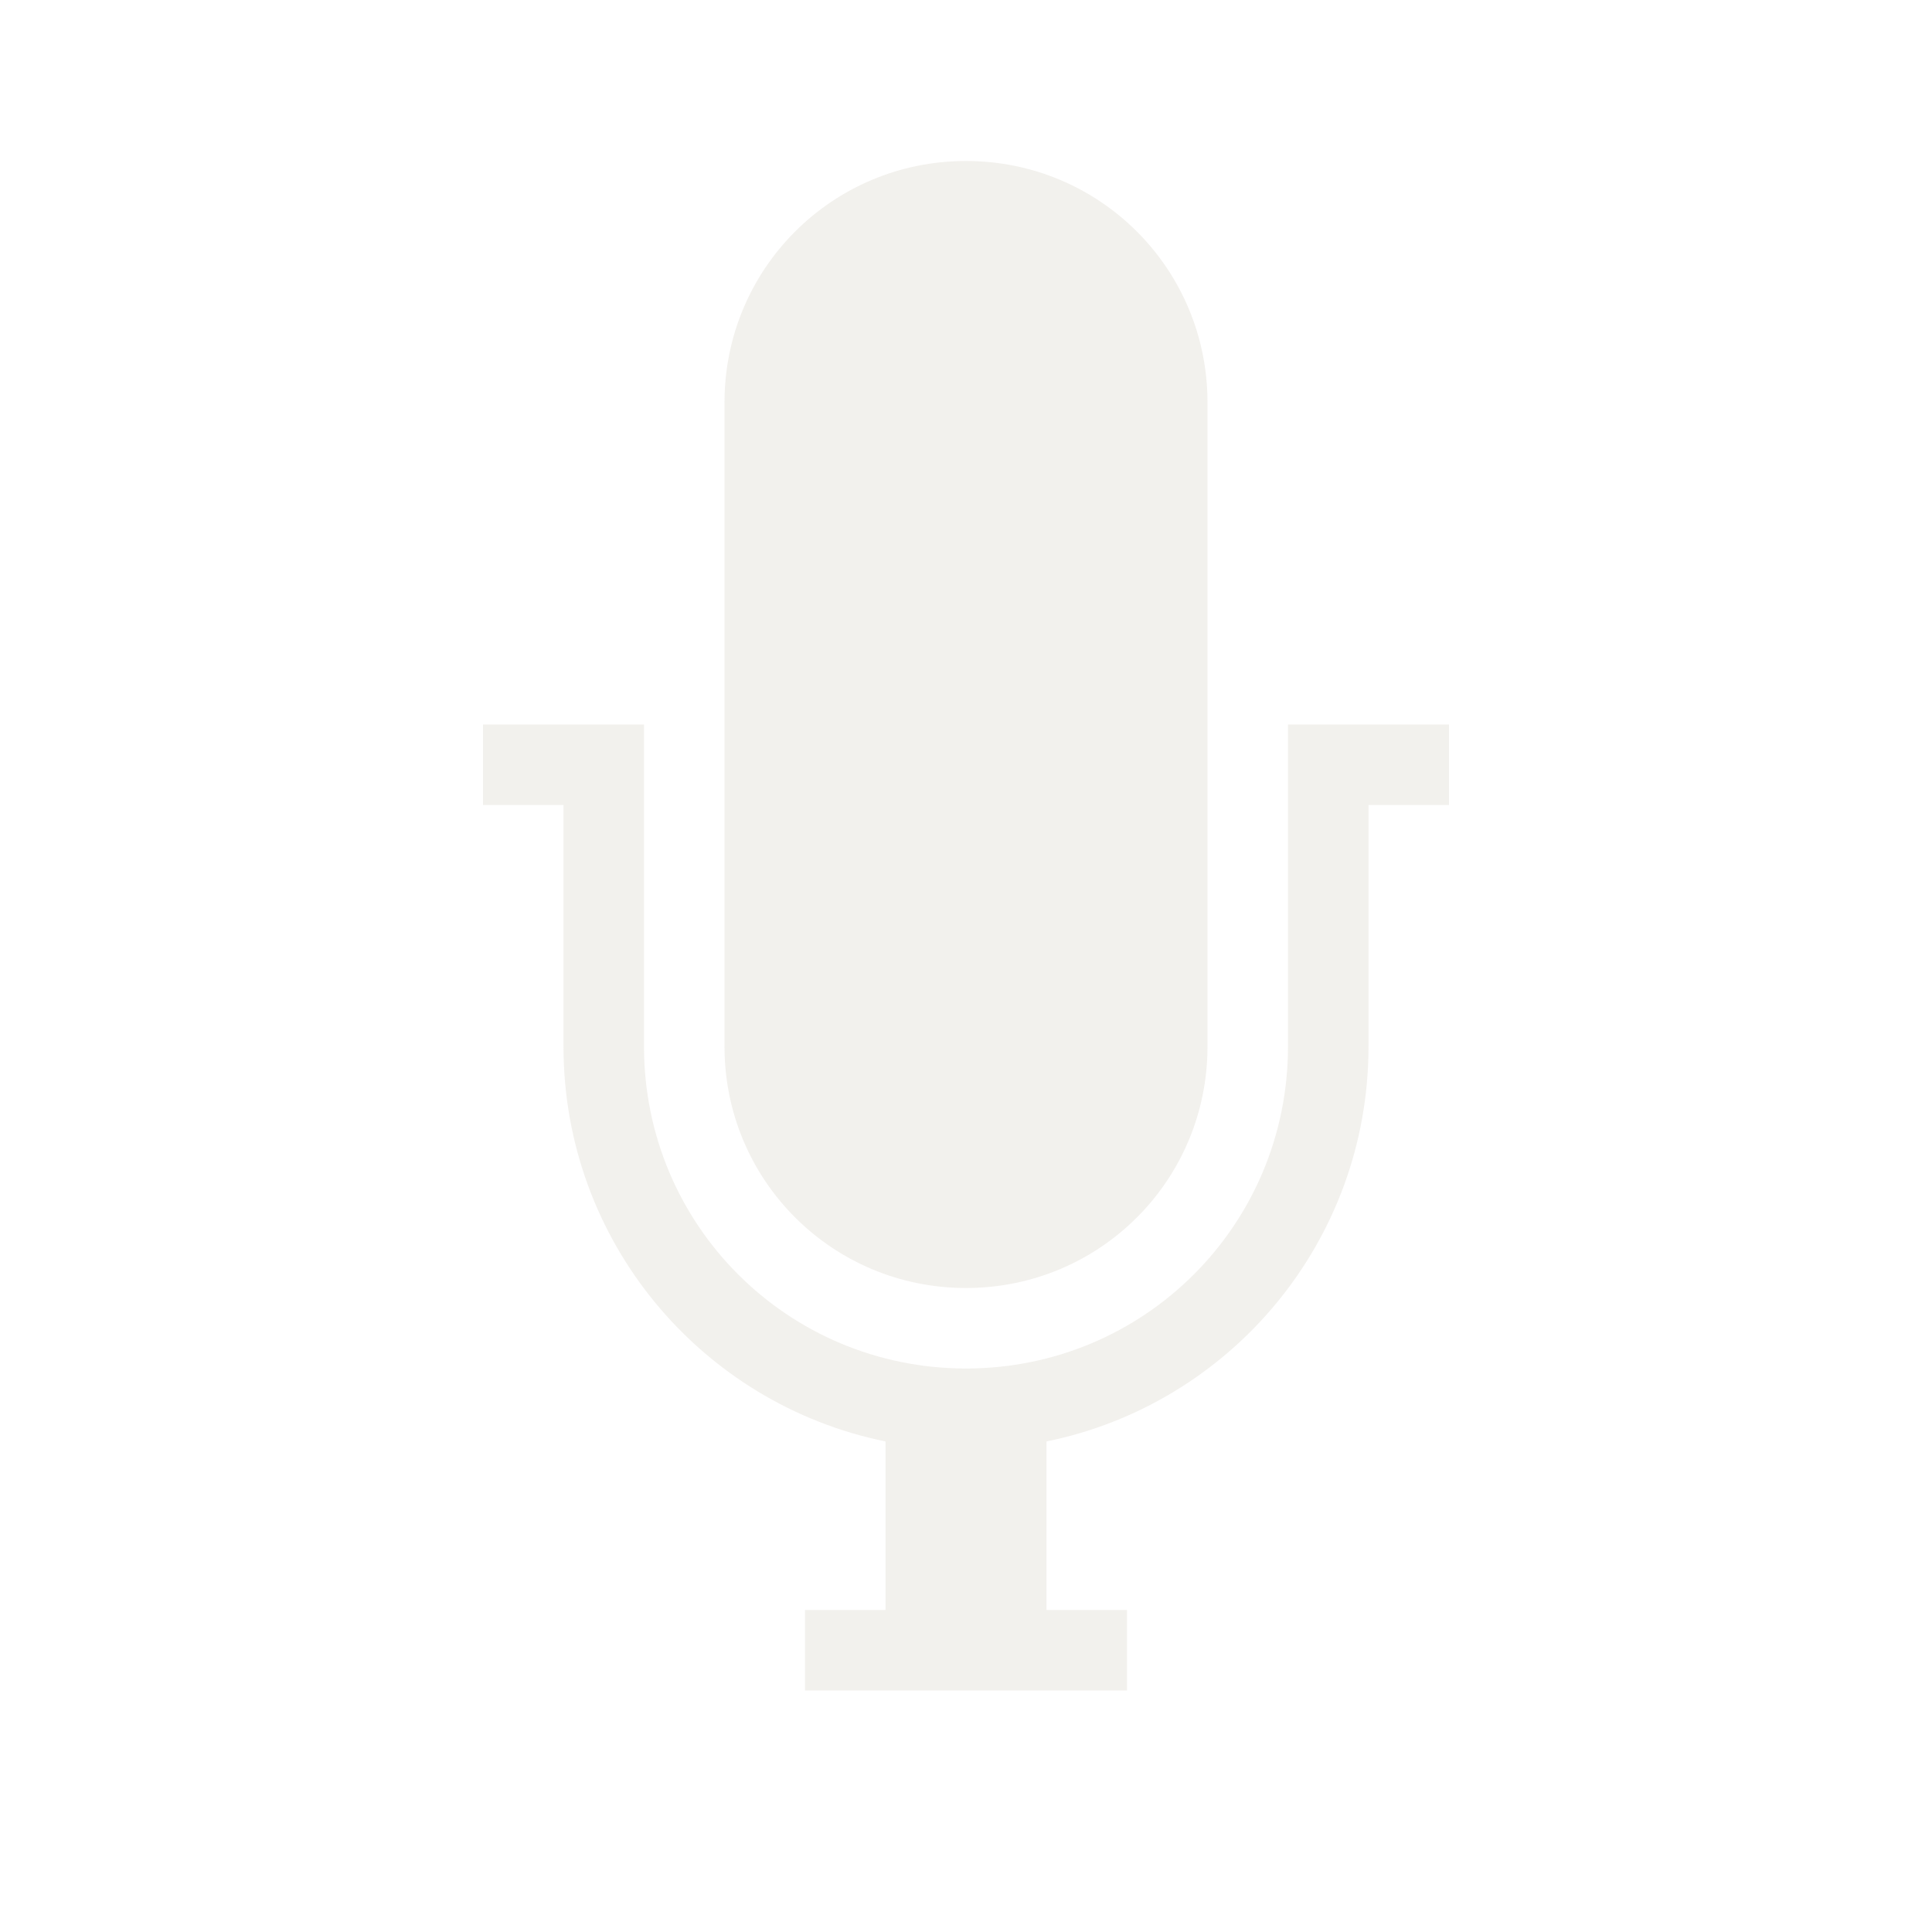 <?xml version="1.0" encoding="UTF-8" standalone="no"?>
<!-- Created with Inkscape (http://www.inkscape.org/) -->

<svg
   xmlns:dc="http://purl.org/dc/elements/1.1/"
   xmlns:cc="http://creativecommons.org/ns#"
   xmlns:rdf="http://www.w3.org/1999/02/22-rdf-syntax-ns#"
   xmlns:svg="http://www.w3.org/2000/svg"
   xmlns="http://www.w3.org/2000/svg"
   xmlns:sodipodi="http://sodipodi.sourceforge.net/DTD/sodipodi-0.dtd"
   xmlns:inkscape="http://www.inkscape.org/namespaces/inkscape"
   width="24"
   height="24"
   id="svg3330"
   version="1.1"
   inkscape:version="0.48.0 r9654"
   sodipodi:docname="xfce4-mixer-no-record.svg">
  <defs
     id="defs3332" />
  <sodipodi:namedview
     id="base"
     pagecolor="#ffffff"
     bordercolor="#666666"
     borderopacity="1.0"
     inkscape:pageopacity="0.0"
     inkscape:pageshadow="2"
     inkscape:zoom="7.8481082"
     inkscape:cx="1.1524752"
     inkscape:cy="11.177272"
     inkscape:current-layer="layer1"
     showgrid="true"
     inkscape:grid-bbox="true"
     inkscape:document-units="px"
     inkscape:window-width="1280"
     inkscape:window-height="753"
     inkscape:window-x="0"
     inkscape:window-y="24"
     inkscape:window-maximized="1" />
  <g
     id="layer1"
     inkscape:label="Layer 1"
     inkscape:groupmode="layer"
     transform="translate(0,8)">
    <g
       id="g3788"
       style="opacity:0.4"
       transform="translate(1,-1)">
      <path
         inkscape:connector-curvature="0"
         id="path3122-6"
         d="m 11,-4 c -1.662,0 -3,1.338 -3,3 l 0,8 c 0,1.662 1.338,3 3,3 1.662,0 3,-1.338 3,-3 l 0,-8 c 0,-1.662 -1.338,-3 -3,-3 z M 5,3 5,4 6,4 6,7 c 0,2.424 1.717,4.442 4,4.906 L 10,14 l -1,0 0,1 4,0 0,-1 -1,0 0,-2.094 C 14.283,11.442 16,9.424 16,7 l 0,-3 1,0 0,-1 -1,0 -1,0 0,4 c 0,2.216 -1.784,4 -4,4 C 8.784,11 7,9.216 7,7 L 7,3 6,3 5,3 z"
         style="opacity:0;color:#000000;fill:#000000;fill-opacity:1;fill-rule:nonzero;stroke:none;stroke-width:1;marker:none;visibility:visible;display:inline;overflow:visible;enable-background:accumulate" />
      <path
         transform="translate(0,-6)"
         id="path3122"
         d="M 11,1 C 9.338,1 8,2.338 8,4 l 0,8 c 0,1.662 1.338,3 3,3 1.662,0 3,-1.338 3,-3 L 14,4 C 14,2.338 12.662,1 11,1 z m -6,7 0,1 1,0 0,3 c 0,2.424 1.717,4.442 4,4.906 L 10,19 l -1,0 0,1 4,0 0,-1 -1,0 0,-2.094 C 14.283,16.442 16,14.424 16,12 l 0,-3 1,0 0,-1 -1,0 -1,0 0,4 c 0,2.216 -1.784,4 -4,4 C 8.784,16 7,14.216 7,12 L 7,8 6,8 5,8 z"
         style="color:#000000;fill:#dfdbd2;fill-opacity:1;fill-rule:nonzero;stroke:none;stroke-width:1;marker:none;visibility:visible;display:inline;overflow:visible;enable-background:accumulate"
         inkscape:connector-curvature="0" />
    </g>
  </g>
</svg>
